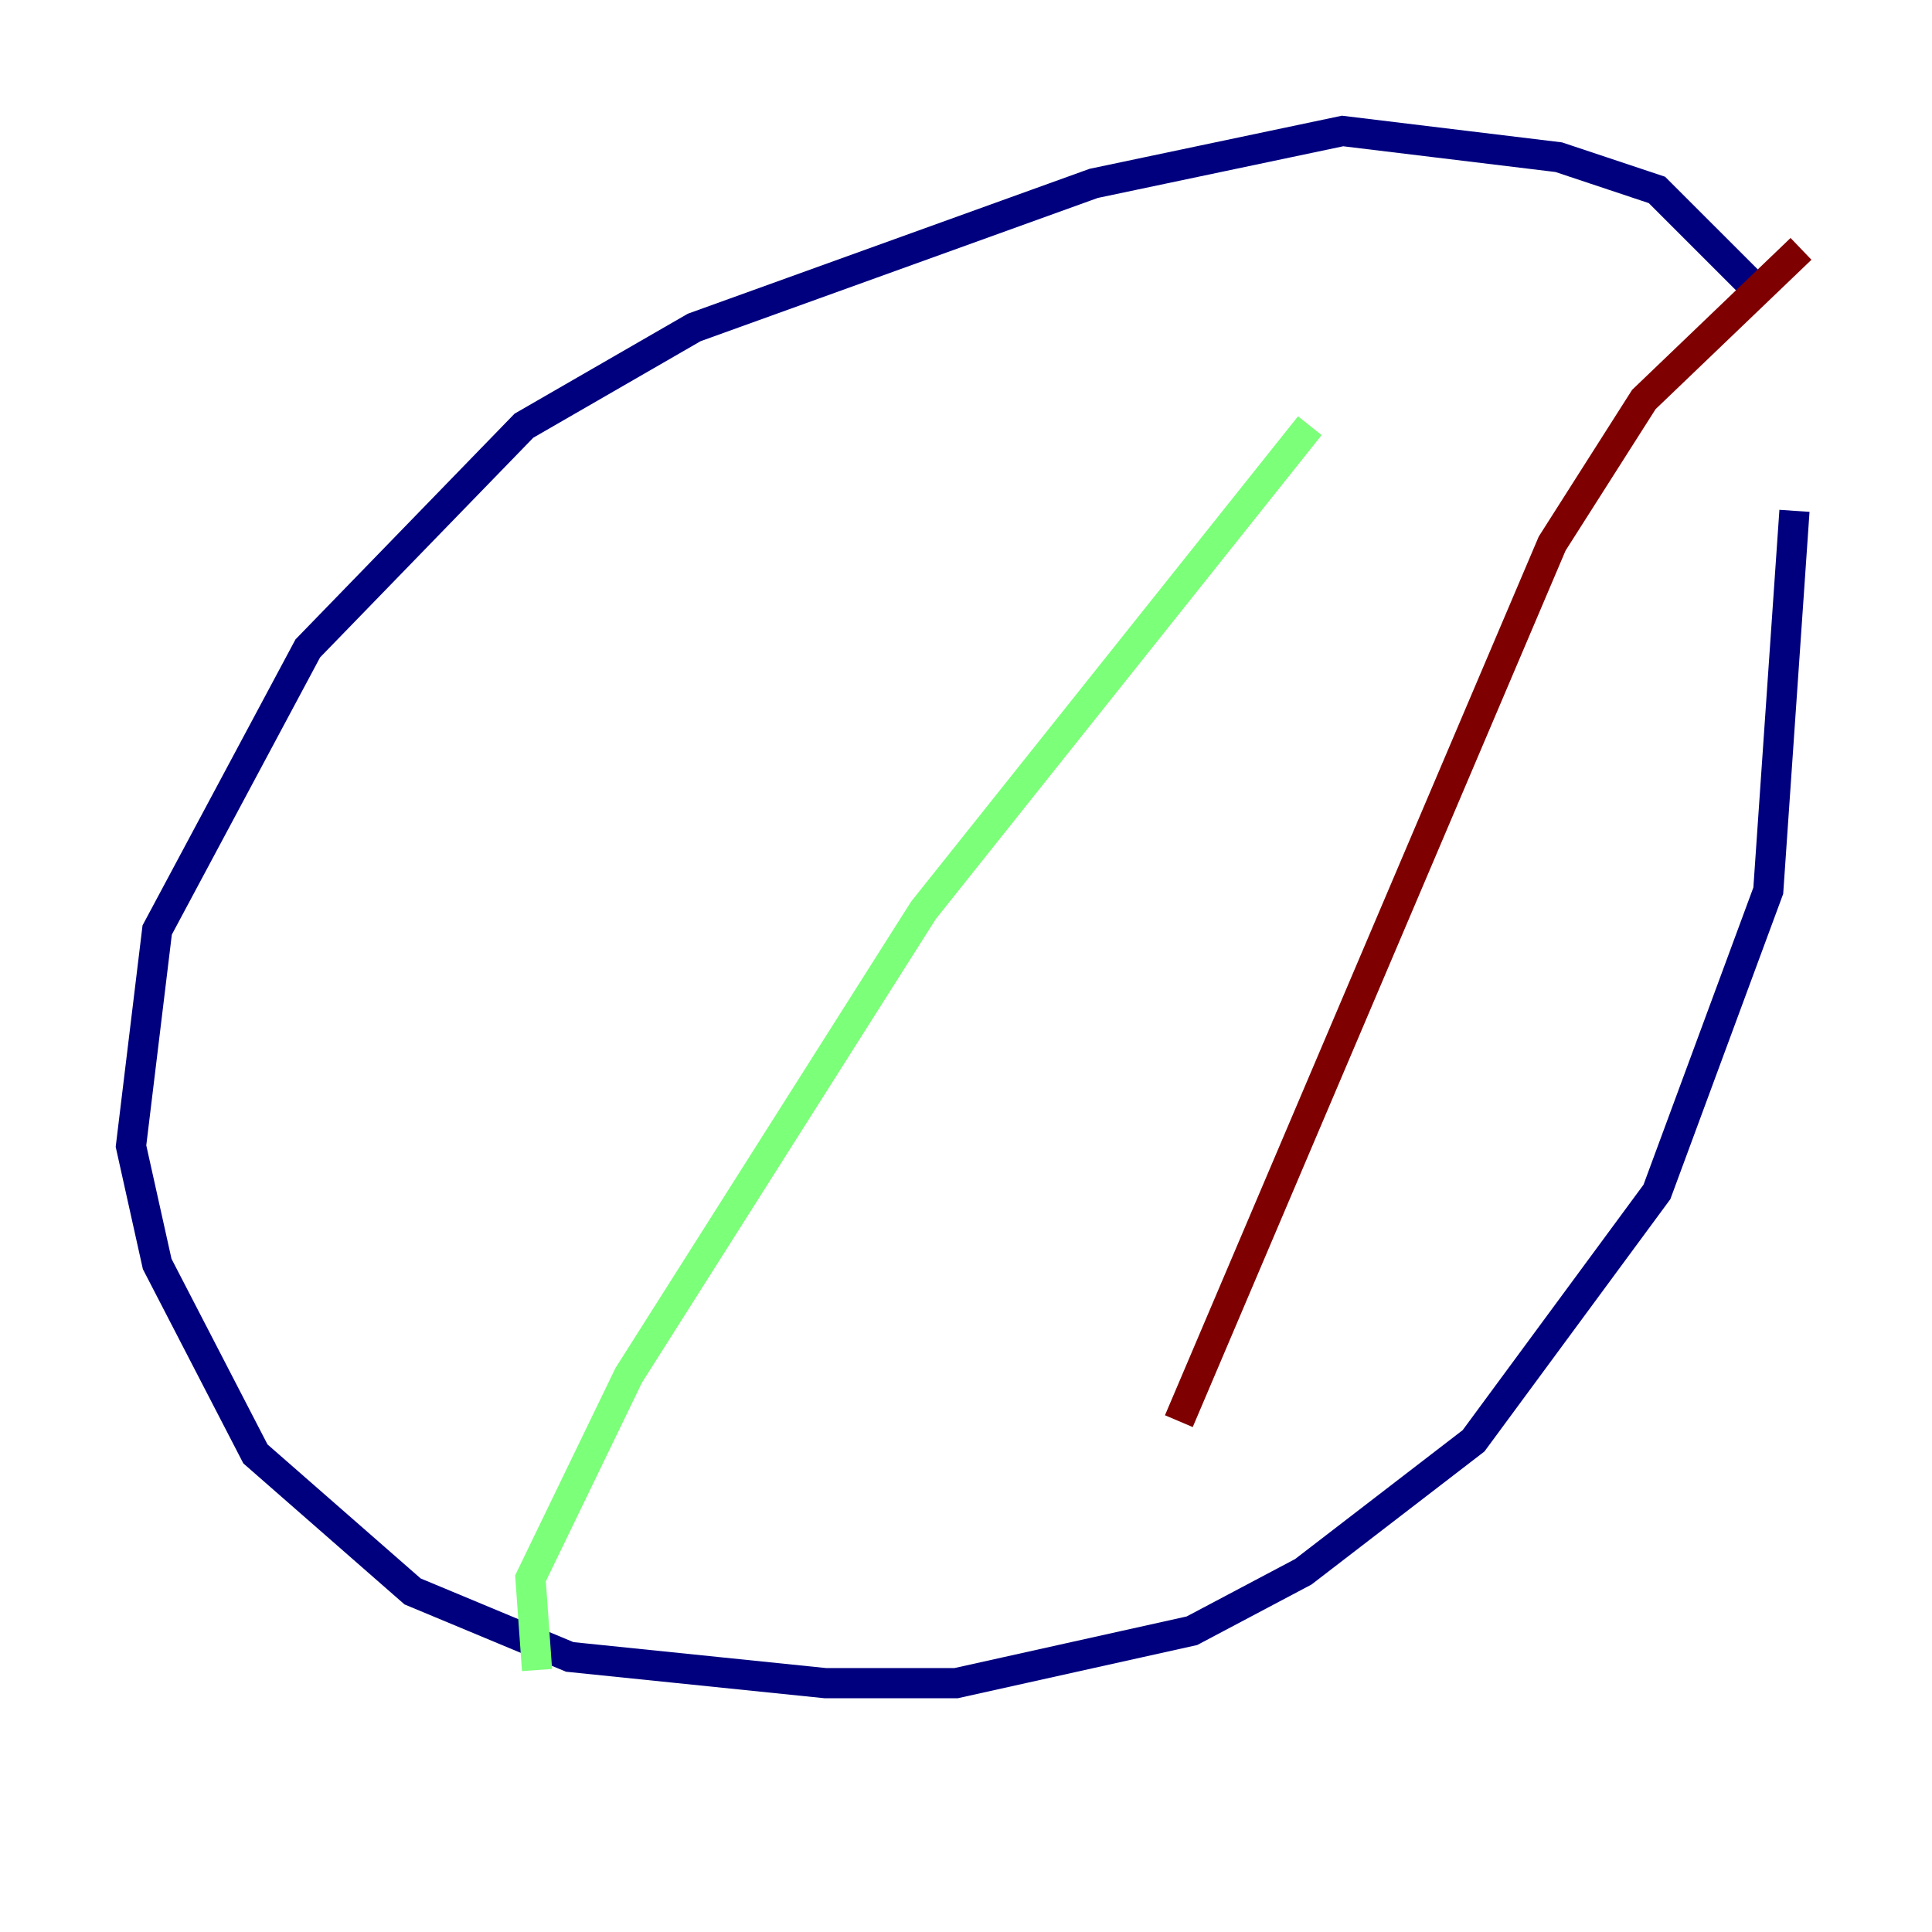 <?xml version="1.0" encoding="utf-8" ?>
<svg baseProfile="tiny" height="128" version="1.2" viewBox="0,0,128,128" width="128" xmlns="http://www.w3.org/2000/svg" xmlns:ev="http://www.w3.org/2001/xml-events" xmlns:xlink="http://www.w3.org/1999/xlink"><defs /><polyline fill="none" points="116.285,19.091 109.776,12.583 103.268,10.414 88.949,8.678 72.461,12.149 45.993,21.695 34.712,28.203 20.393,42.956 10.414,61.614 8.678,75.932 10.414,83.742 16.922,96.325 27.336,105.437 37.749,109.776 54.671,111.512 63.349,111.512 78.969,108.041 86.346,104.136 97.627,95.458 109.776,78.969 117.153,59.01 118.888,33.844" stroke="#00007f" stroke-width="2" /><polyline fill="none" points="35.58,110.644 35.146,104.57 41.654,91.119 61.18,60.312 86.78,28.203" stroke="#7cff79" stroke-width="2" /><polyline fill="none" points="119.322,16.488 108.909,26.468 102.834,36.014 78.102,94.156" stroke="#7f0000" stroke-width="2" /></svg>